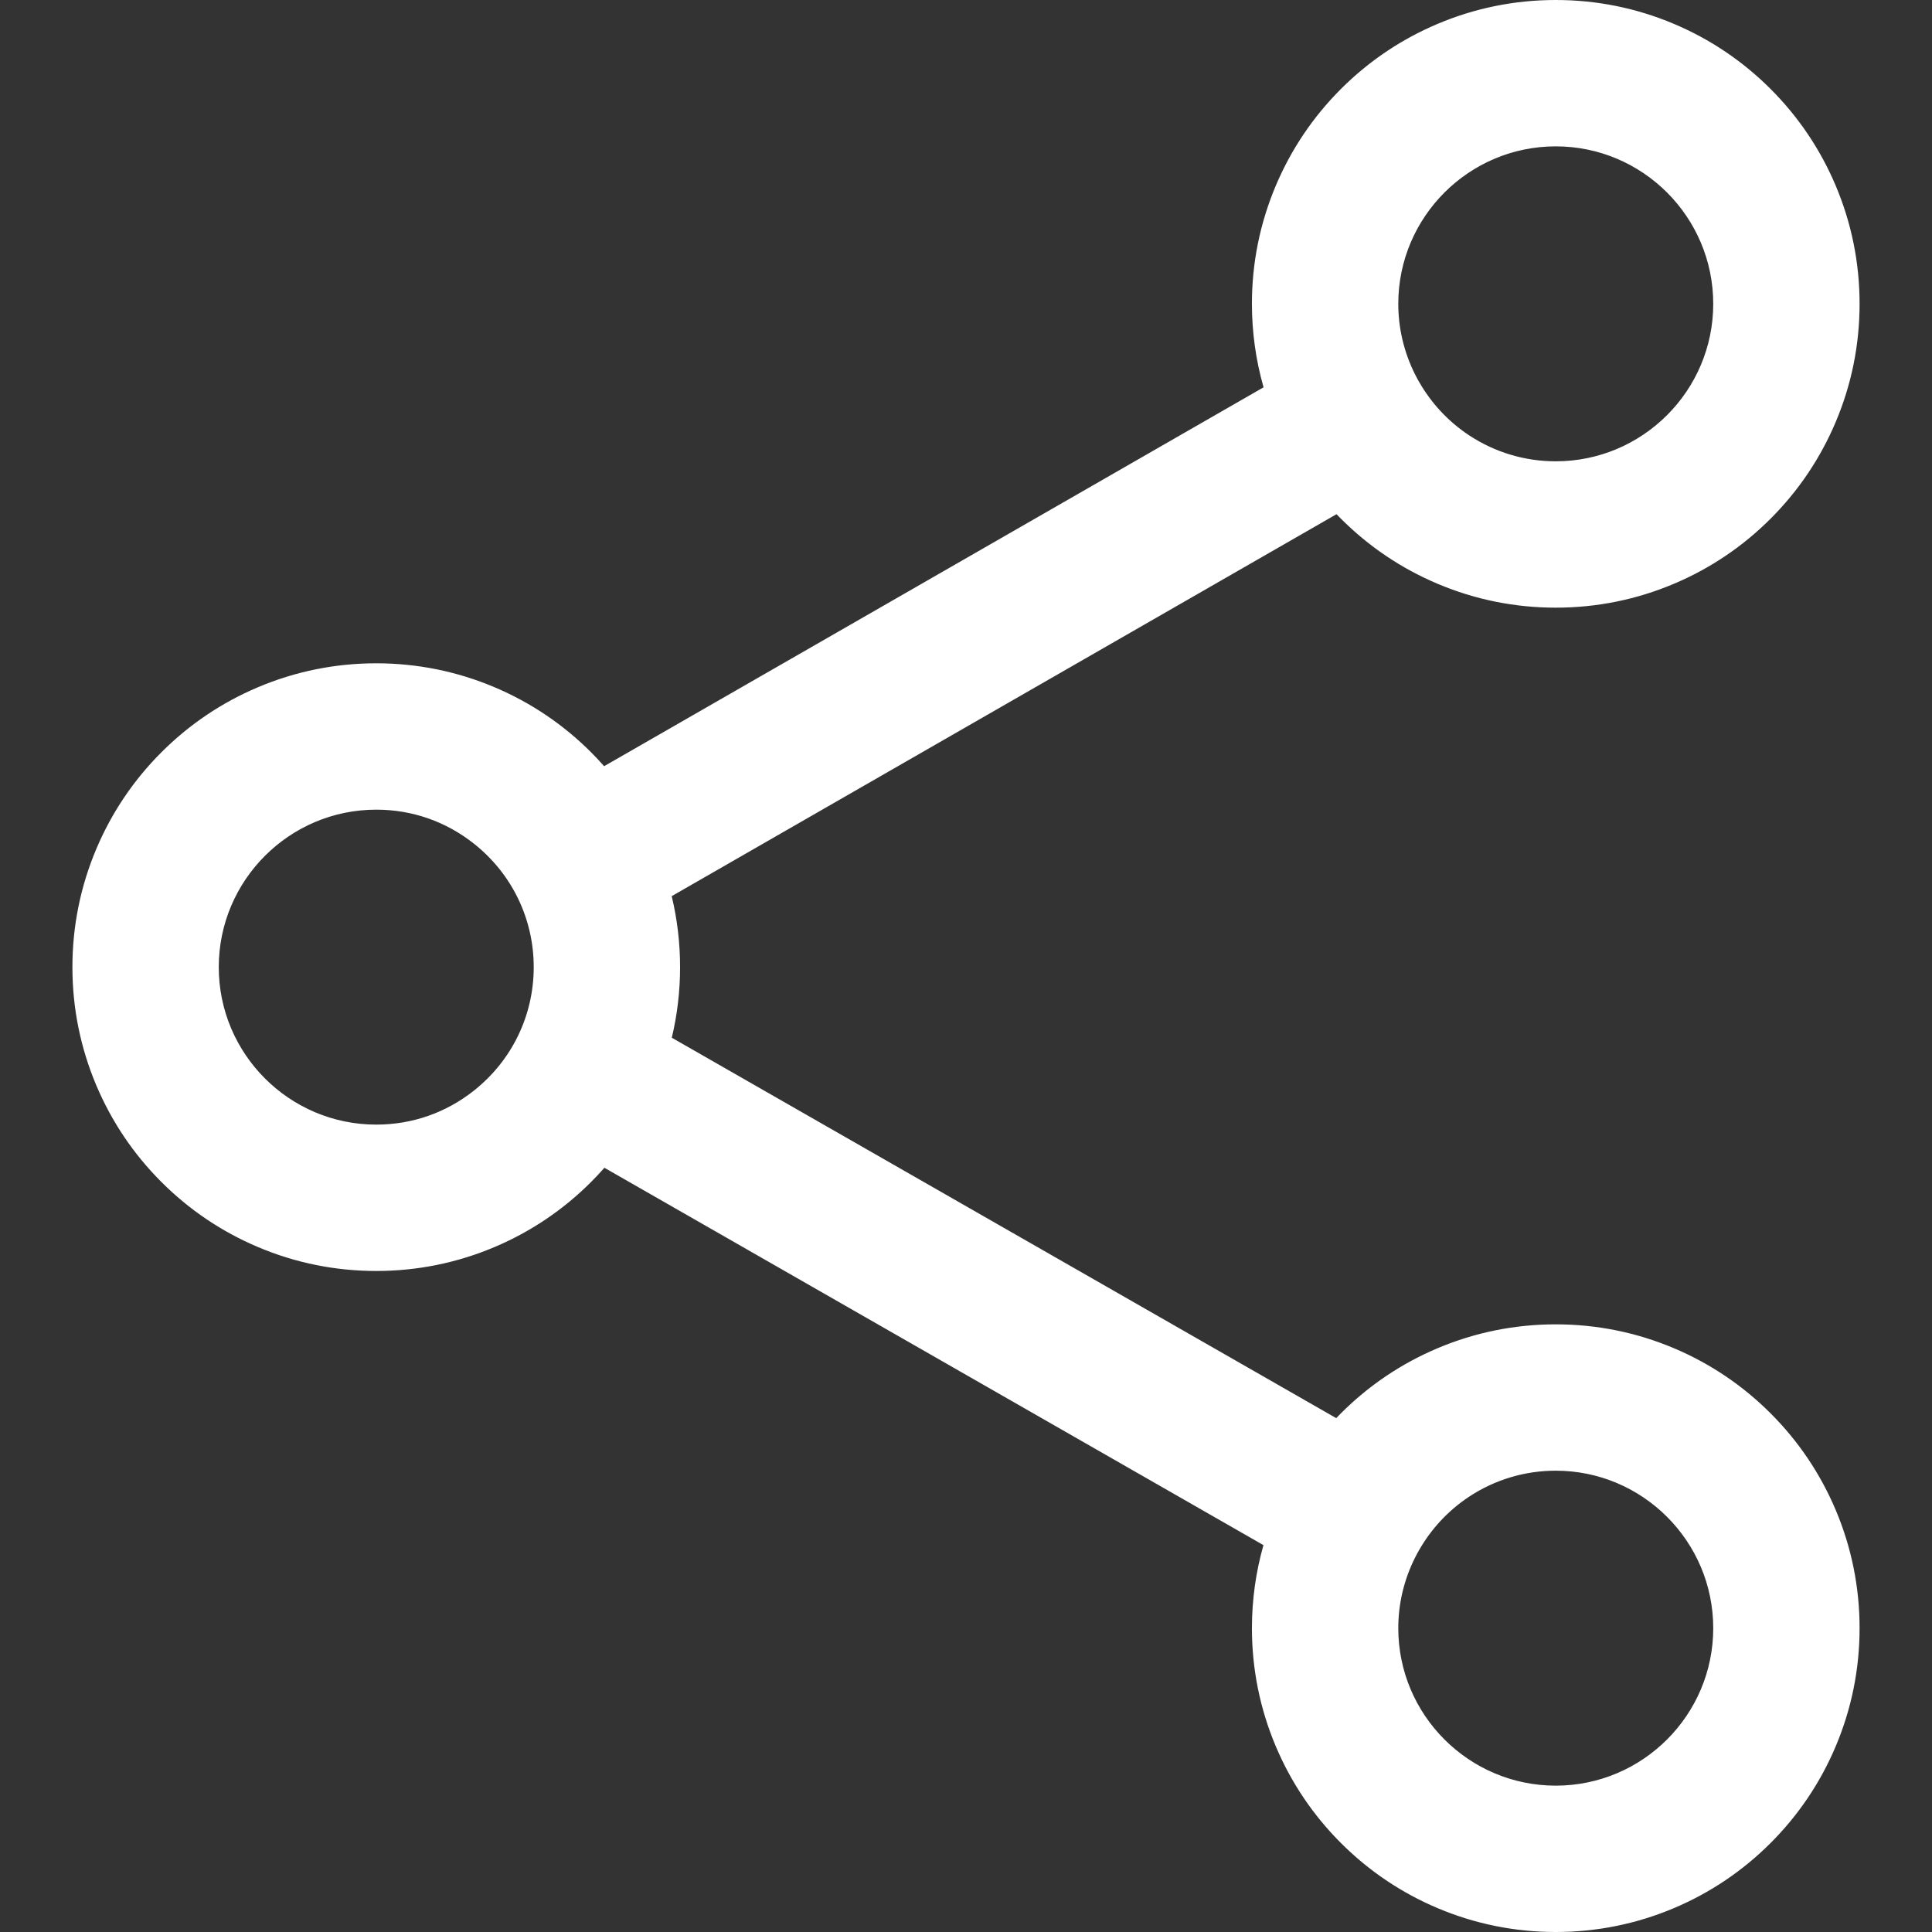<?xml version="1.0" encoding="iso-8859-1"?>
<!-- Generator: Adobe Illustrator 16.0.0, SVG Export Plug-In . SVG Version: 6.00 Build 0)  -->
<!DOCTYPE svg PUBLIC "-//W3C//DTD SVG 1.1//EN" "http://www.w3.org/Graphics/SVG/1.1/DTD/svg11.dtd">
<svg version="1.1" id="Capa_1" xmlns="http://www.w3.org/2000/svg" xmlns:xlink="http://www.w3.org/1999/xlink" x="0px" y="0px"
	 viewBox="0 0 578.713 578.713" style="enable-background:new 0 0 578.713 578.713;"
	 xml:space="preserve">
		<rect x="0" y="0" width="578.713" height="578.713" fill="#333333" stroke="none"/>
		<path d="M402.011,155.011c8.3,8.298,17.974,14.819,28.757,19.379c11.187,4.731,23.044,7.13,35.244,7.13s24.059-2.399,35.245-7.13
			c10.782-4.561,20.458-11.081,28.756-19.379c8.299-8.299,14.818-17.974,19.379-28.757c4.731-11.186,7.131-23.044,7.131-35.244
			c0-12.199-2.399-24.058-7.13-35.244c-4.562-10.783-11.081-20.458-19.38-28.757S512.04,12.191,501.257,7.63
			c-11.187-4.731-23.045-7.13-35.245-7.13s-24.058,2.399-35.244,7.13c-10.783,4.561-20.458,11.081-28.756,19.379
			c-8.3,8.299-14.819,17.974-19.381,28.757c-4.73,11.186-7.129,23.044-7.129,35.244c0,8.625,1.204,17.077,3.579,25.243
			l-198.224,113.89c-1.333-1.522-2.716-3.006-4.156-4.447c-8.299-8.299-17.973-14.819-28.756-19.38
			c-11.186-4.731-23.044-7.13-35.245-7.13s-24.058,2.399-35.244,7.13c-10.783,4.561-20.458,11.081-28.757,19.38
			c-8.299,8.299-14.819,17.974-19.379,28.757c-4.731,11.187-7.131,23.044-7.131,35.245c0,12.199,2.399,24.057,7.131,35.244
			c4.561,10.783,11.081,20.457,19.379,28.756s17.974,14.818,28.757,19.381c11.186,4.73,23.043,7.131,35.244,7.131
			s24.059-2.4,35.245-7.131c10.783-4.562,20.458-11.082,28.756-19.381c1.47-1.469,2.881-2.984,4.239-4.539l198.104,113.43
			c-2.35,8.127-3.541,16.535-3.541,25.115c0,12.201,2.398,24.059,7.13,35.244c4.561,10.783,11.08,20.457,19.379,28.756
			c8.3,8.299,17.974,14.82,28.757,19.381c11.187,4.73,23.044,7.129,35.244,7.129s24.059-2.398,35.245-7.129
			c10.782-4.561,20.458-11.082,28.756-19.381c8.299-8.299,14.818-17.973,19.379-28.756c4.731-11.186,7.131-23.045,7.131-35.244
			s-2.399-24.057-7.13-35.244c-4.562-10.783-11.081-20.459-19.38-28.756c-8.299-8.299-17.974-14.818-28.756-19.381
			c-11.187-4.73-23.045-7.129-35.245-7.129s-24.058,2.398-35.244,7.129c-10.783,4.562-20.458,11.082-28.757,19.381
			c-0.565,0.564-1.12,1.139-1.669,1.715L200.66,311.084c1.692-6.961,2.552-14.111,2.552-21.387c0-7.316-0.87-14.508-2.581-21.508
			l199.804-114.797C400.953,153.938,401.478,154.477,402.011,155.011z M439.701,447.955c7.542-5.004,16.585-7.924,26.312-7.924
			c26.328,0,47.672,21.344,47.672,47.672s-21.344,47.672-47.672,47.672s-47.671-21.344-47.671-47.672
			c0-0.863,0.025-1.721,0.071-2.572C419.24,469.6,427.5,456.047,439.701,447.955z M112.701,337.367
			c-26.328,0-47.671-21.342-47.671-47.67c0-26.329,21.343-47.671,47.671-47.671c11.172,0,21.438,3.853,29.565,10.29
			c11.025,8.731,18.106,22.225,18.106,37.382c0,15.133-7.061,28.611-18.059,37.344C134.178,333.5,123.894,337.367,112.701,337.367z
			 M418.342,91.01c0-26.328,21.343-47.671,47.671-47.671s47.671,21.343,47.671,47.671c0,26.328-21.343,47.671-47.671,47.671
			c-9.703,0-18.723-2.906-26.252-7.885c-12.215-8.076-20.494-21.618-21.343-37.145C418.371,92.777,418.342,91.896,418.342,91.01z" fill="white"/>
		<path d="M466.012,578.713c-12.268,0-24.19-2.412-35.438-7.168c-10.84-4.585-20.568-11.142-28.916-19.488
			c-8.345-8.345-14.9-18.072-19.486-28.915c-4.757-11.246-7.169-23.17-7.169-35.438c0-8.453,1.161-16.819,3.452-24.876
			L181.046,349.795c-1.304,1.48-2.646,2.911-3.992,4.256c-8.341,8.343-18.07,14.899-28.915,19.488
			c-11.251,4.758-23.174,7.17-35.439,7.17c-12.264,0-24.188-2.412-35.438-7.17c-10.844-4.589-20.573-11.146-28.916-19.488
			c-8.345-8.345-14.901-18.073-19.486-28.915c-4.758-11.25-7.17-23.173-7.17-35.438c0-12.267,2.413-24.19,7.17-35.439
			c4.585-10.842,11.142-20.571,19.486-28.916c8.343-8.344,18.072-14.9,28.916-19.487c11.249-4.758,23.172-7.17,35.438-7.17
			c12.267,0,24.19,2.412,35.439,7.17c10.842,4.586,20.57,11.142,28.915,19.487c1.316,1.317,2.63,2.716,3.908,4.163l197.53-113.491
			c-2.316-8.095-3.49-16.505-3.49-25.004c0-12.268,2.412-24.19,7.168-35.438c4.588-10.844,11.145-20.573,19.488-28.916
			c8.344-8.344,18.072-14.9,28.915-19.486C441.822,2.412,453.745,0,466.012,0s24.191,2.412,35.439,7.17
			c10.842,4.585,20.57,11.142,28.915,19.486c8.343,8.342,14.899,18.071,19.487,28.916c4.757,11.25,7.169,23.173,7.169,35.438
			c0,12.267-2.412,24.19-7.17,35.439c-4.587,10.843-11.143,20.572-19.486,28.916c-8.344,8.344-18.071,14.9-28.915,19.486
			c-11.248,4.758-23.172,7.17-35.439,7.17s-24.19-2.412-35.438-7.17c-10.841-4.584-20.569-11.141-28.916-19.486
			c-0.443-0.444-0.882-0.892-1.314-1.344L201.205,268.436c1.664,6.932,2.507,14.083,2.507,21.261c0,7.138-0.833,14.248-2.478,21.14
			l199.018,113.952c0.463-0.483,0.931-0.965,1.406-1.439c8.343-8.343,18.071-14.899,28.915-19.488
			c11.249-4.756,23.172-7.168,35.439-7.168s24.191,2.412,35.439,7.168c10.844,4.589,20.572,11.146,28.915,19.488
			c8.343,8.341,14.898,18.068,19.487,28.915c4.757,11.251,7.169,23.174,7.169,35.438c0,12.268-2.412,24.19-7.17,35.438
			c-4.586,10.843-11.142,20.57-19.486,28.915c-8.345,8.346-18.072,14.902-28.915,19.488
			C490.204,576.301,478.28,578.713,466.012,578.713z M180.833,348.521l0.355,0.204L379.633,462.35l-0.109,0.377
			c-2.337,8.082-3.521,16.485-3.521,24.977c0,12.135,2.386,23.927,7.091,35.05c4.534,10.723,11.019,20.344,19.271,28.597
			c8.257,8.256,17.878,14.74,28.598,19.273c11.125,4.705,22.917,7.09,35.05,7.09c12.134,0,23.926-2.385,35.051-7.09
			c10.723-4.535,20.344-11.02,28.597-19.273c8.253-8.253,14.737-17.874,19.271-28.597c4.706-11.125,7.092-22.917,7.092-35.05
			c0-12.13-2.386-23.923-7.091-35.05c-4.537-10.727-11.021-20.348-19.272-28.597c-8.251-8.251-17.873-14.735-28.598-19.273
			c-11.124-4.705-22.916-7.09-35.05-7.09c-12.133,0-23.925,2.385-35.05,7.09c-10.725,4.537-20.346,11.022-28.598,19.273
			c-0.562,0.562-1.114,1.133-1.66,1.706l-0.271,0.284l-0.34-0.195L200.085,311.331l0.089-0.365
			c1.684-6.928,2.538-14.084,2.538-21.269c0-7.225-0.864-14.421-2.567-21.389l-0.089-0.365l0.326-0.187l200.145-114.993l0.271,0.285
			c0.516,0.543,1.038,1.079,1.568,1.611c8.256,8.253,17.877,14.738,28.598,19.272c11.125,4.705,22.917,7.091,35.05,7.091
			c12.134,0,23.926-2.386,35.051-7.091c10.724-4.536,20.345-11.02,28.597-19.272s14.736-17.874,19.271-28.598
			c4.706-11.125,7.092-22.917,7.092-35.049c0-12.131-2.386-23.923-7.091-35.049c-4.537-10.726-11.021-20.347-19.272-28.598
			c-8.254-8.253-17.875-14.737-28.597-19.272C489.938,3.386,478.146,1,466.012,1c-12.133,0-23.925,2.386-35.05,7.091
			c-10.724,4.536-20.345,11.02-28.597,19.272c-8.252,8.251-14.736,17.873-19.273,28.598c-4.705,11.124-7.09,22.916-7.09,35.049
			c0,8.537,1.197,16.983,3.56,25.103l0.109,0.377l-198.92,114.29l-0.27-0.308c-1.349-1.541-2.74-3.028-4.134-4.423
			c-8.253-8.253-17.875-14.737-28.597-19.273c-11.125-4.705-22.917-7.091-35.05-7.091c-12.132,0-23.924,2.386-35.049,7.091
			c-10.725,4.536-20.346,11.021-28.598,19.273c-8.253,8.253-14.737,17.875-19.272,28.598c-4.706,11.125-7.091,22.917-7.091,35.05
			c0,12.131,2.386,23.923,7.091,35.05c4.535,10.722,11.019,20.343,19.272,28.597c8.251,8.251,17.874,14.736,28.598,19.273
			c11.127,4.706,22.919,7.092,35.049,7.092c12.13,0,23.923-2.386,35.05-7.092c10.726-4.538,20.347-11.022,28.597-19.273
			c1.423-1.422,2.842-2.941,4.216-4.515L180.833,348.521z M466.012,535.875c-26.562,0-48.171-21.609-48.171-48.172
			c0-0.837,0.024-1.712,0.072-2.599c0.805-15.123,8.847-29.167,21.511-37.566c7.896-5.238,17.089-8.007,26.588-8.007
			c26.562,0,48.172,21.609,48.172,48.172S492.575,535.875,466.012,535.875z M466.012,440.531c-9.302,0-18.304,2.711-26.035,7.841
			c-12.401,8.226-20.276,21.977-21.065,36.785c-0.047,0.87-0.07,1.727-0.07,2.546c0,26.011,21.161,47.172,47.171,47.172
			c26.011,0,47.172-21.161,47.172-47.172S492.023,440.531,466.012,440.531z M112.701,337.867c-26.562,0-48.171-21.609-48.171-48.17
			c0-26.562,21.609-48.171,48.171-48.171c10.956,0,21.286,3.595,29.875,10.397c11.627,9.208,18.295,22.976,18.295,37.774
			c0,14.773-6.651,28.527-18.248,37.735C134.026,334.259,123.679,337.867,112.701,337.867z M112.701,242.526
			c-26.01,0-47.171,21.161-47.171,47.171c0,26.01,21.161,47.17,47.171,47.17c10.75,0,20.883-3.533,29.301-10.218
			c11.356-9.017,17.87-22.485,17.87-36.952c0-14.49-6.53-27.973-17.917-36.99C133.544,246.046,123.429,242.526,112.701,242.526z
			 M466.013,139.181c-9.472,0-18.646-2.755-26.527-7.968c-12.678-8.381-20.74-22.413-21.566-37.535
			c-0.052-0.945-0.077-1.818-0.077-2.669c0-26.562,21.609-48.171,48.171-48.171s48.171,21.609,48.171,48.171
			S492.575,139.181,466.013,139.181z M466.013,43.839c-26.01,0-47.171,21.161-47.171,47.171c0,0.832,0.024,1.687,0.075,2.614
			c0.81,14.807,8.705,28.547,21.119,36.755c7.719,5.104,16.701,7.802,25.977,7.802c26.01,0,47.171-21.161,47.171-47.171
			S492.023,43.839,466.013,43.839z" fill="white"/>
</svg>
